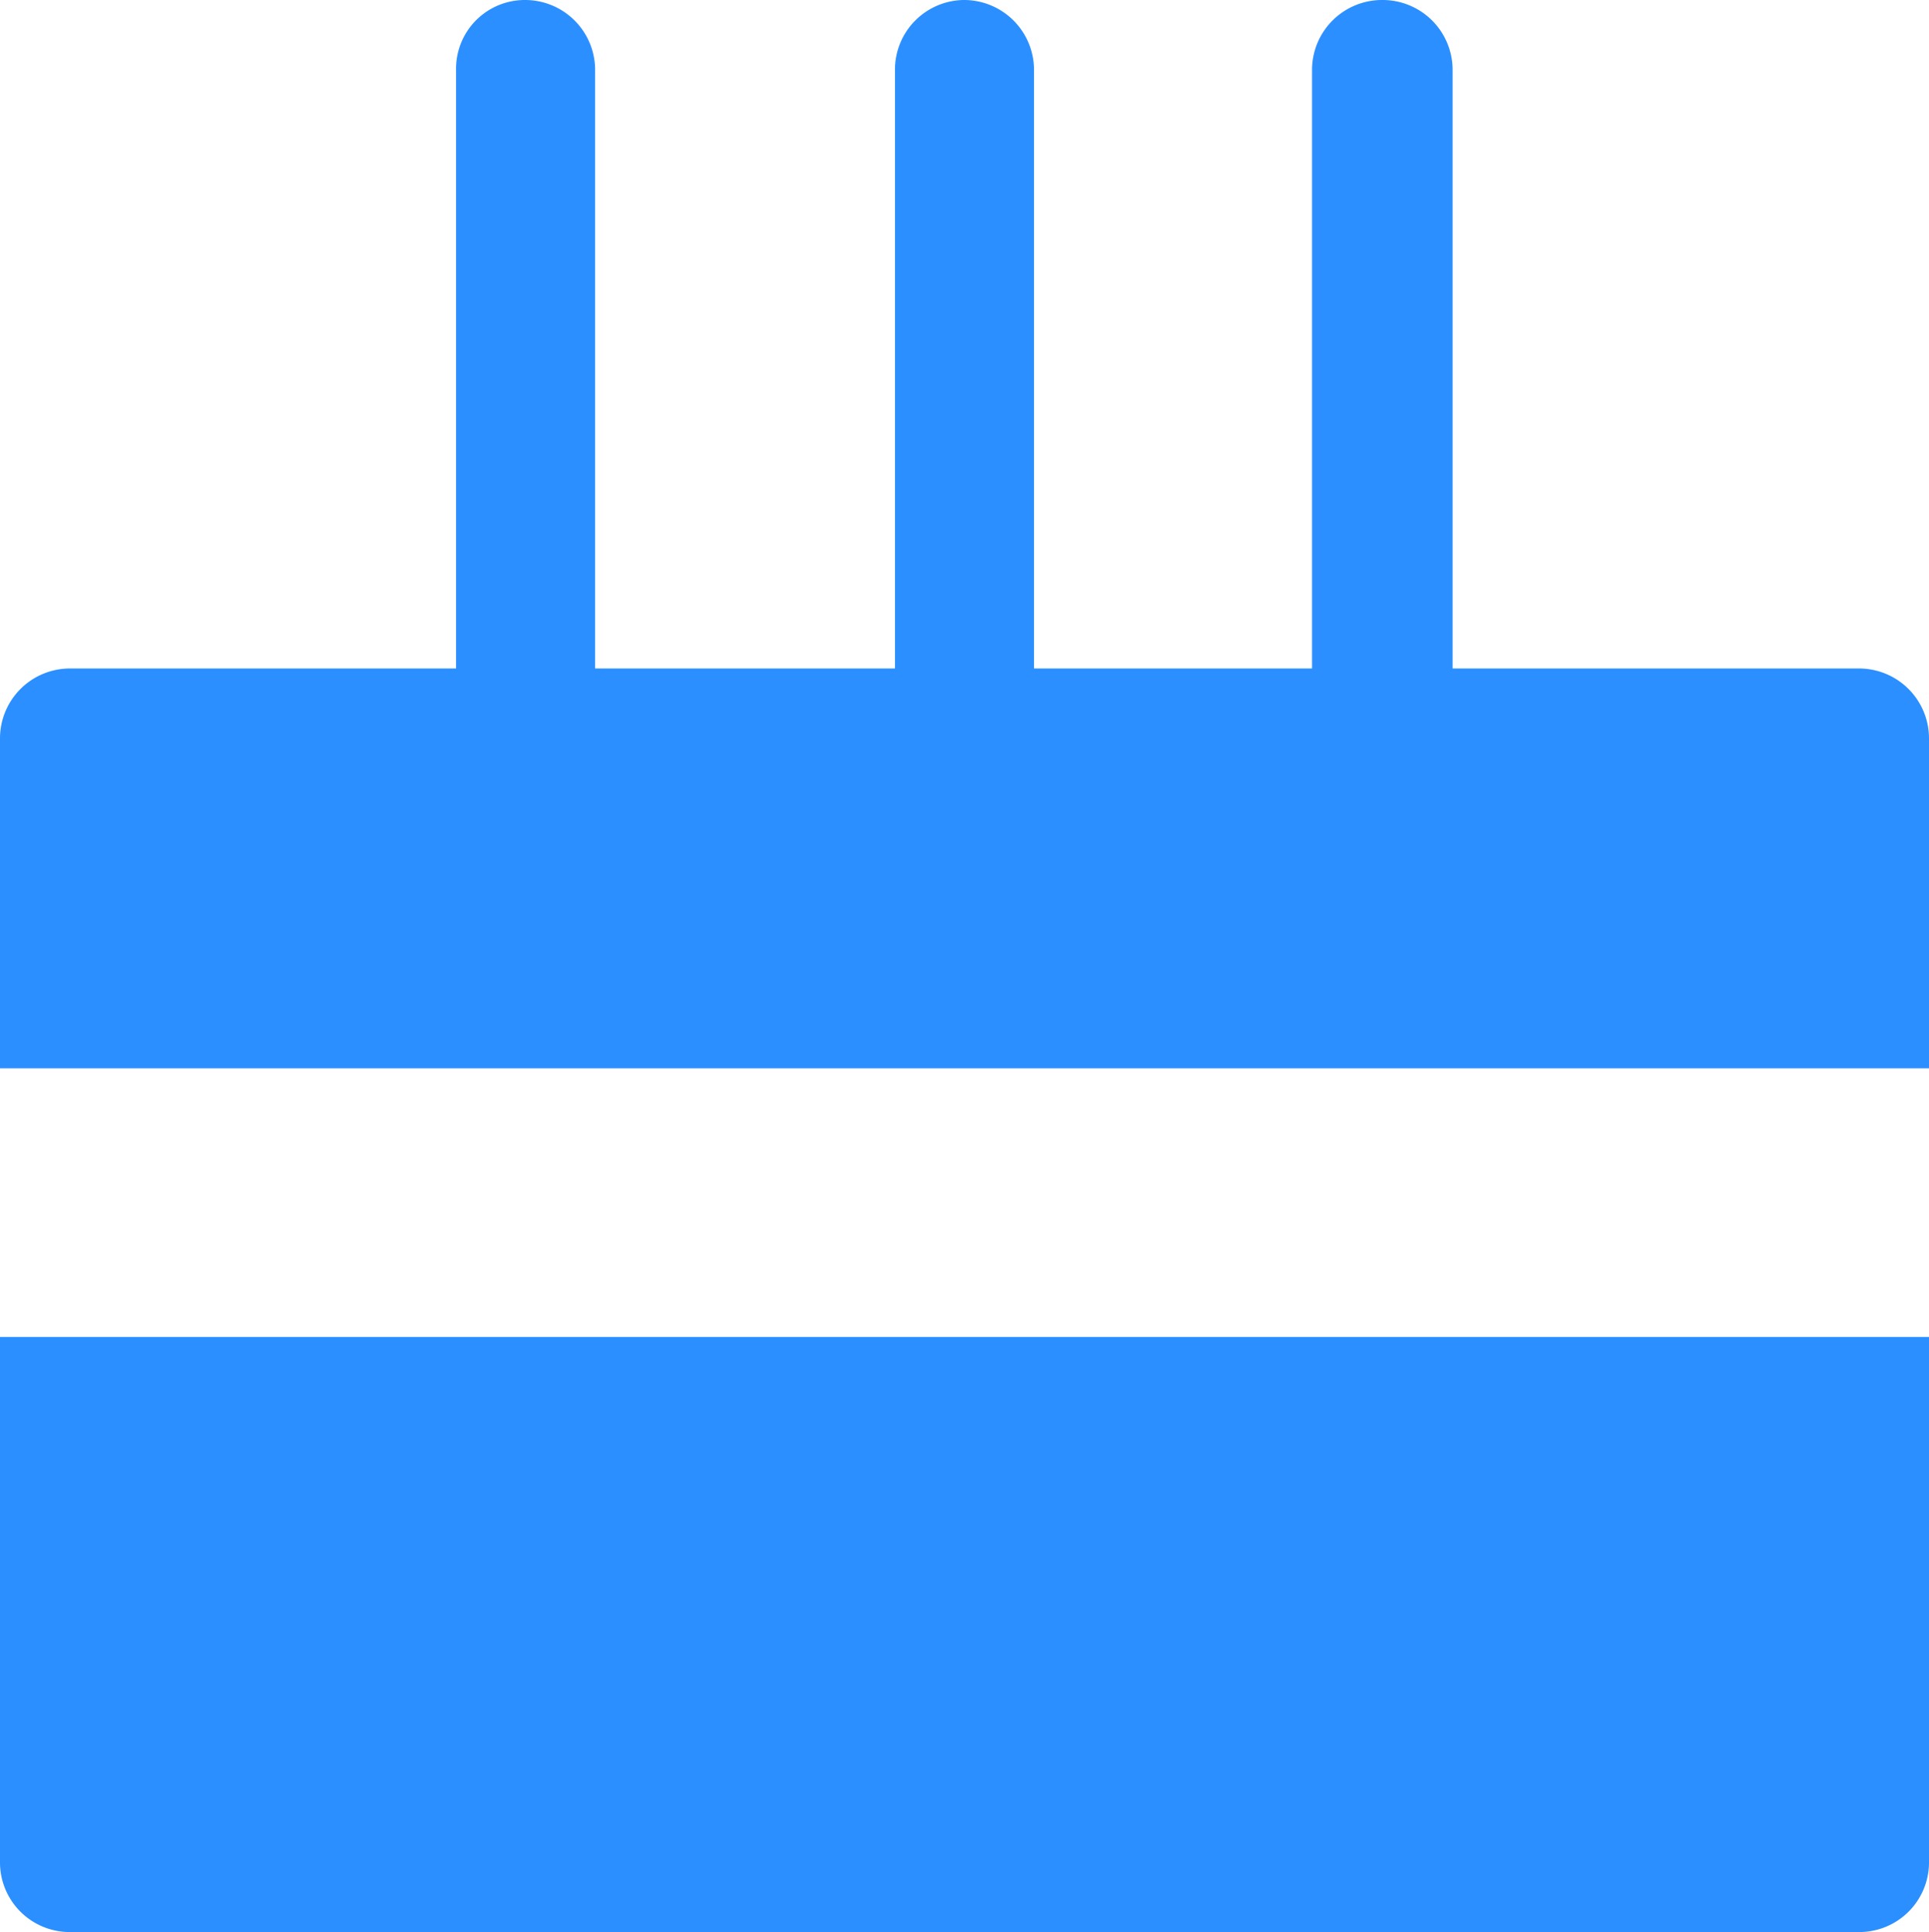 <svg xmlns="http://www.w3.org/2000/svg" id="Group_205" width="12.35" height="12.37" viewBox="0 0 12.35 12.37">
    <defs>
        <style>
            .cls-1{fill:#2b8fff}
        </style>
    </defs>
    <path id="Path_66" d="M11.9 12.37H.45a.446.446 0 0 1-.45-.44V8.56h12.35v3.37a.446.446 0 0 1-.45.44z" class="cls-1"/>
    <path id="Path_67" d="M12.35 6.84H0V4.73a.448.448 0 0 1 .45-.45H11.9a.448.448 0 0 1 .45.45v2.11z" class="cls-1"/>
    <path id="Path_68" d="M2.92 6.03V.45A.44.44 0 0 1 3.36 0a.448.448 0 0 1 .45.45v5.59h-.89z" class="cls-1"/>
    <path id="Path_69" d="M5.73 6.03V.45A.446.446 0 0 1 6.17 0a.448.448 0 0 1 .45.45v5.59h-.89z" class="cls-1"/>
    <path id="Path_70" d="M8.4 6.03V.45A.448.448 0 0 1 8.85 0a.448.448 0 0 1 .45.45v5.59h-.9z" class="cls-1"/>
</svg>
